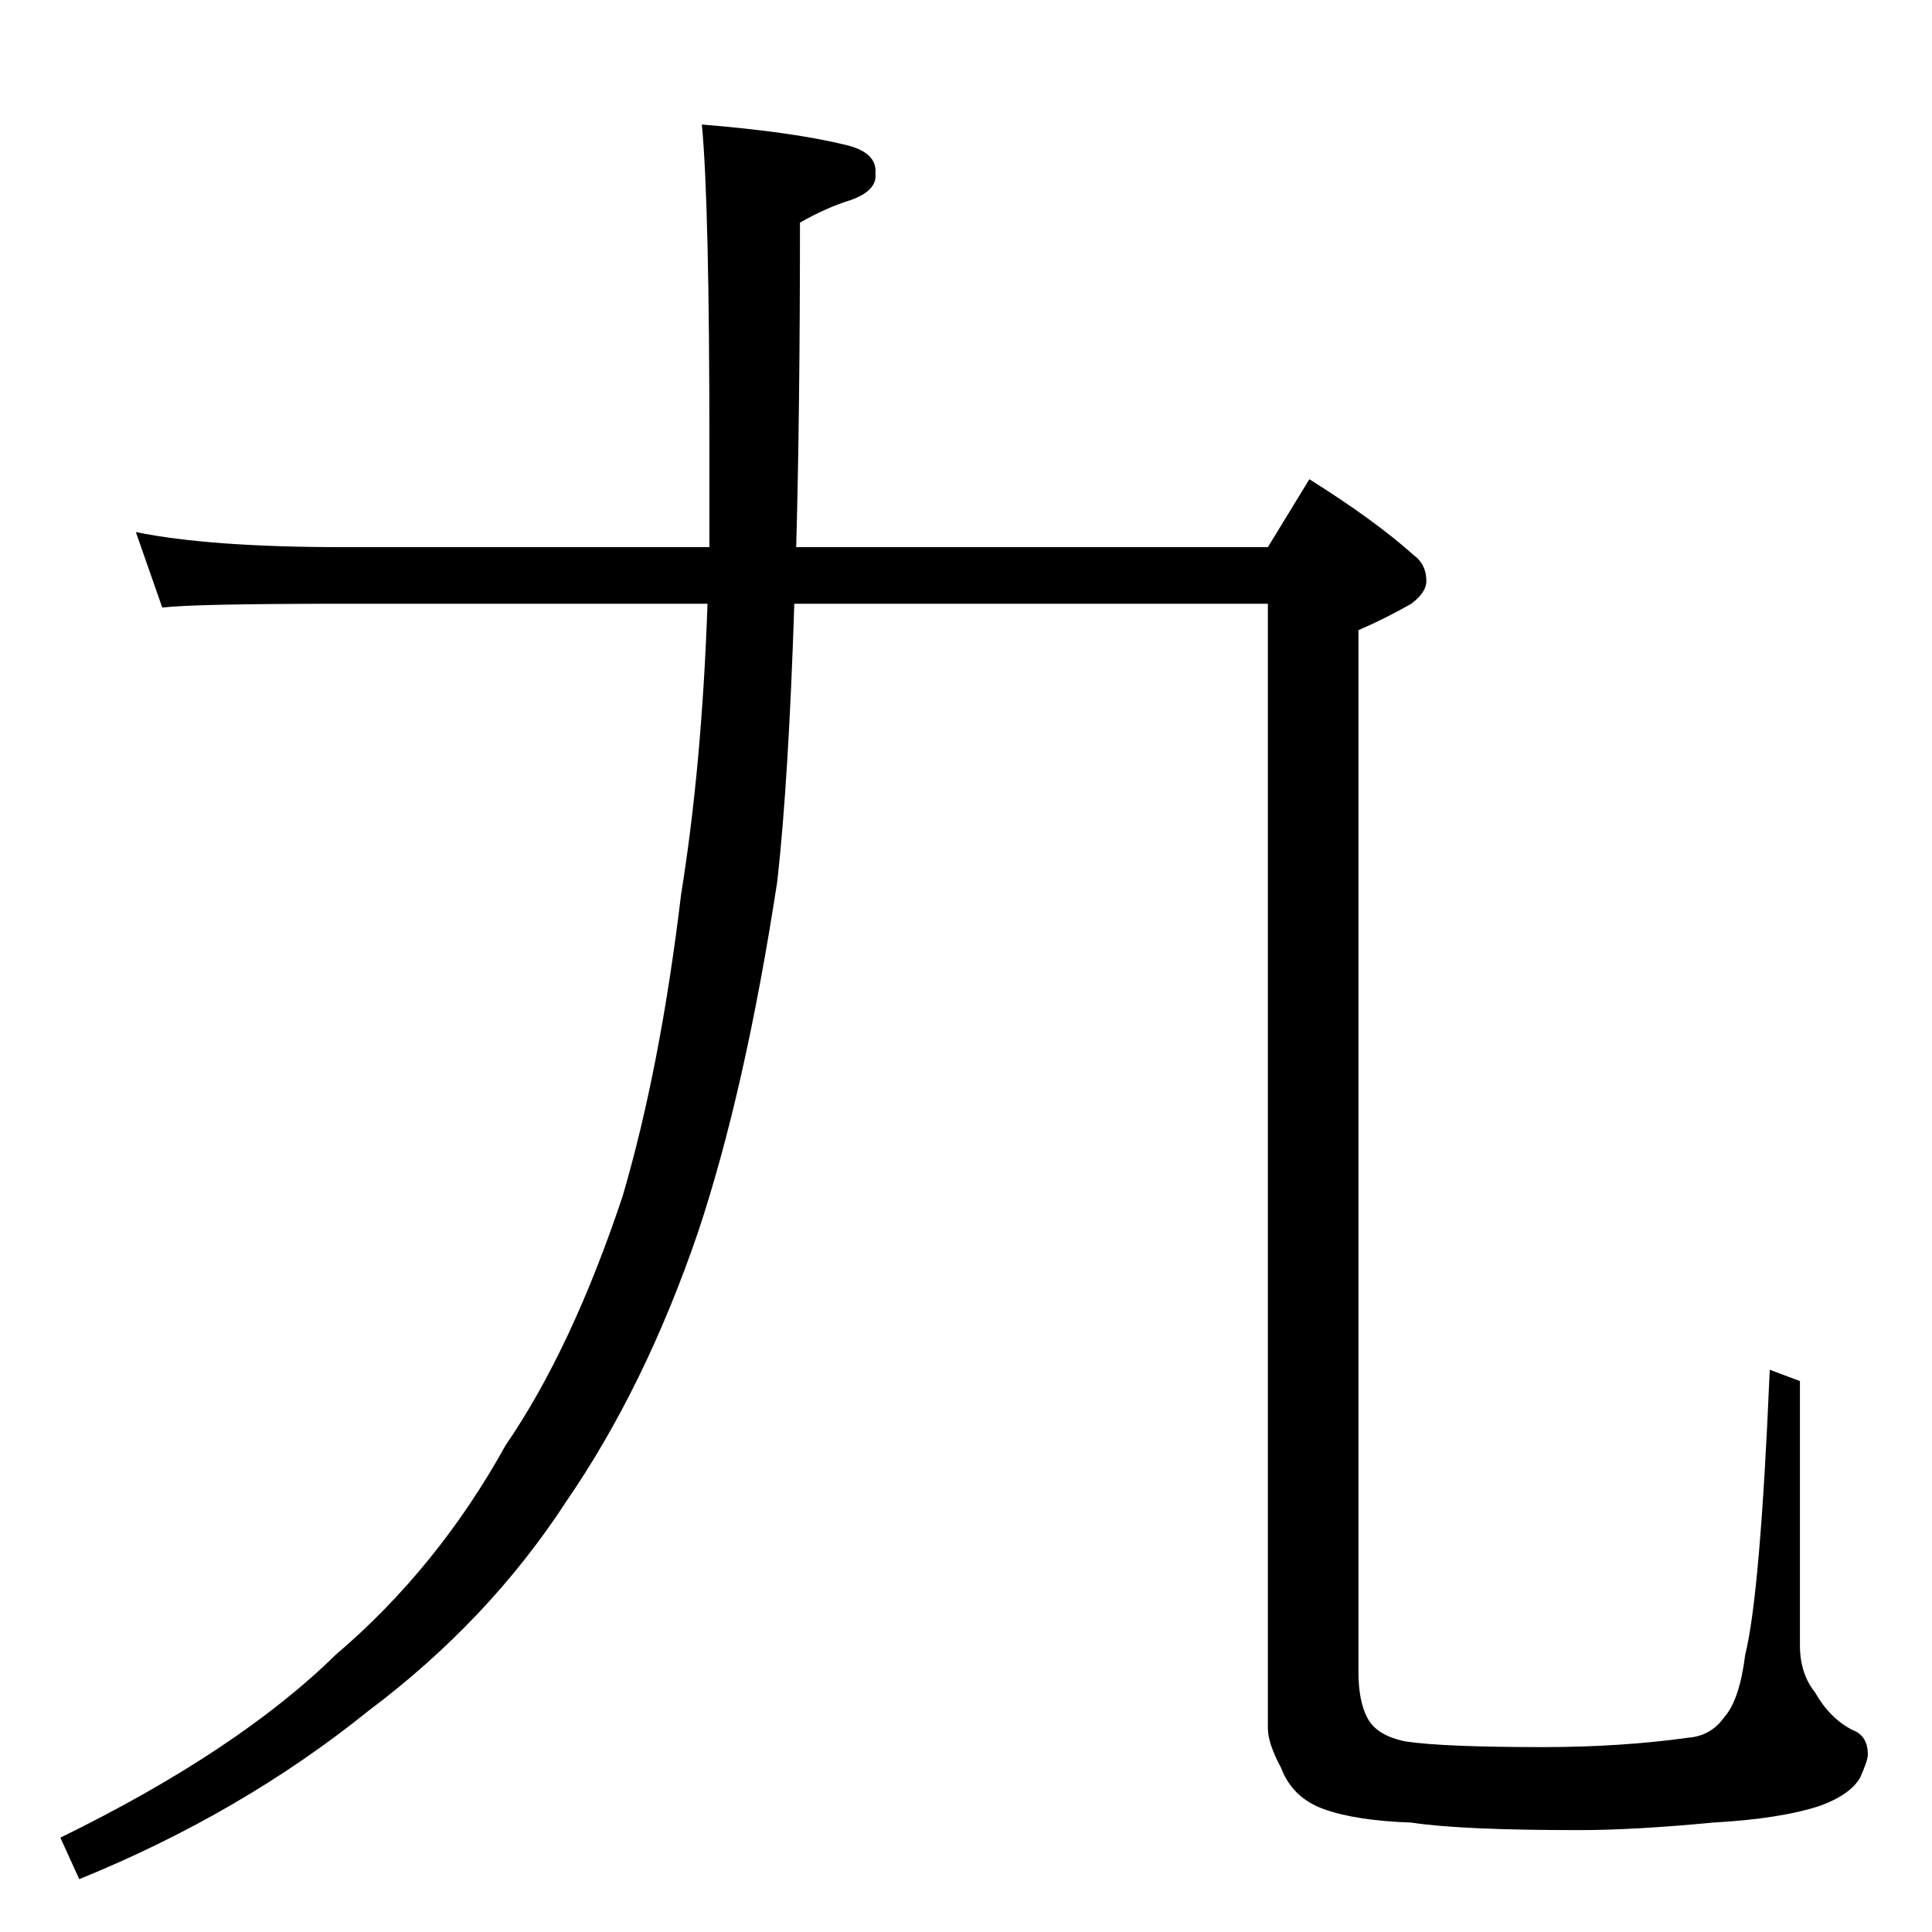 <?xml version="1.0" standalone="no"?>
<!DOCTYPE svg PUBLIC "-//W3C//DTD SVG 1.1//EN" "http://www.w3.org/Graphics/SVG/1.1/DTD/svg11.dtd" >
<svg xmlns="http://www.w3.org/2000/svg" xmlns:xlink="http://www.w3.org/1999/xlink" version="1.1" viewBox="0 -204 1024 1024">
  <g transform="matrix(1 0 0 -1 0 820)">
   <path fill="currentColor"
d="M372 958q49 -4 77 -11q16 -4 15 -15q1 -9 -13 -14q-13 -4 -27 -12q0 -100 -2 -172h250l22 36q35 -22 55 -40q7 -5 7 -14q0 -6 -8 -12q-14 -8 -28 -14v-552q0 -16 5 -25t20 -12q20 -3 73 -3q41 0 77 5q12 1 19 11q8 9 11 33q8 32 13 151l16 -6v-140q0 -15 8 -25
q8 -14 20 -20q8 -3 8 -13q0 -3 -4 -12q-5 -9 -21 -15q-21 -7 -57 -9q-42 -4 -71 -4q-63 0 -89 4q-29 1 -46 7t-23 22q-7 13 -7 21v596h-251q-3 -93 -9 -147q-17 -111 -42 -186q-28 -82 -70 -143q-41 -63 -105 -111q-67 -54 -153 -89l-10 22q94 46 146 97q54 46 90 111
q35 51 62 132q20 68 31 160q11 68 14 154h-193q-79 0 -96 -2l-14 40q39 -8 110 -8h194v53q0 129 -4 171z" />
  </g>

</svg>
